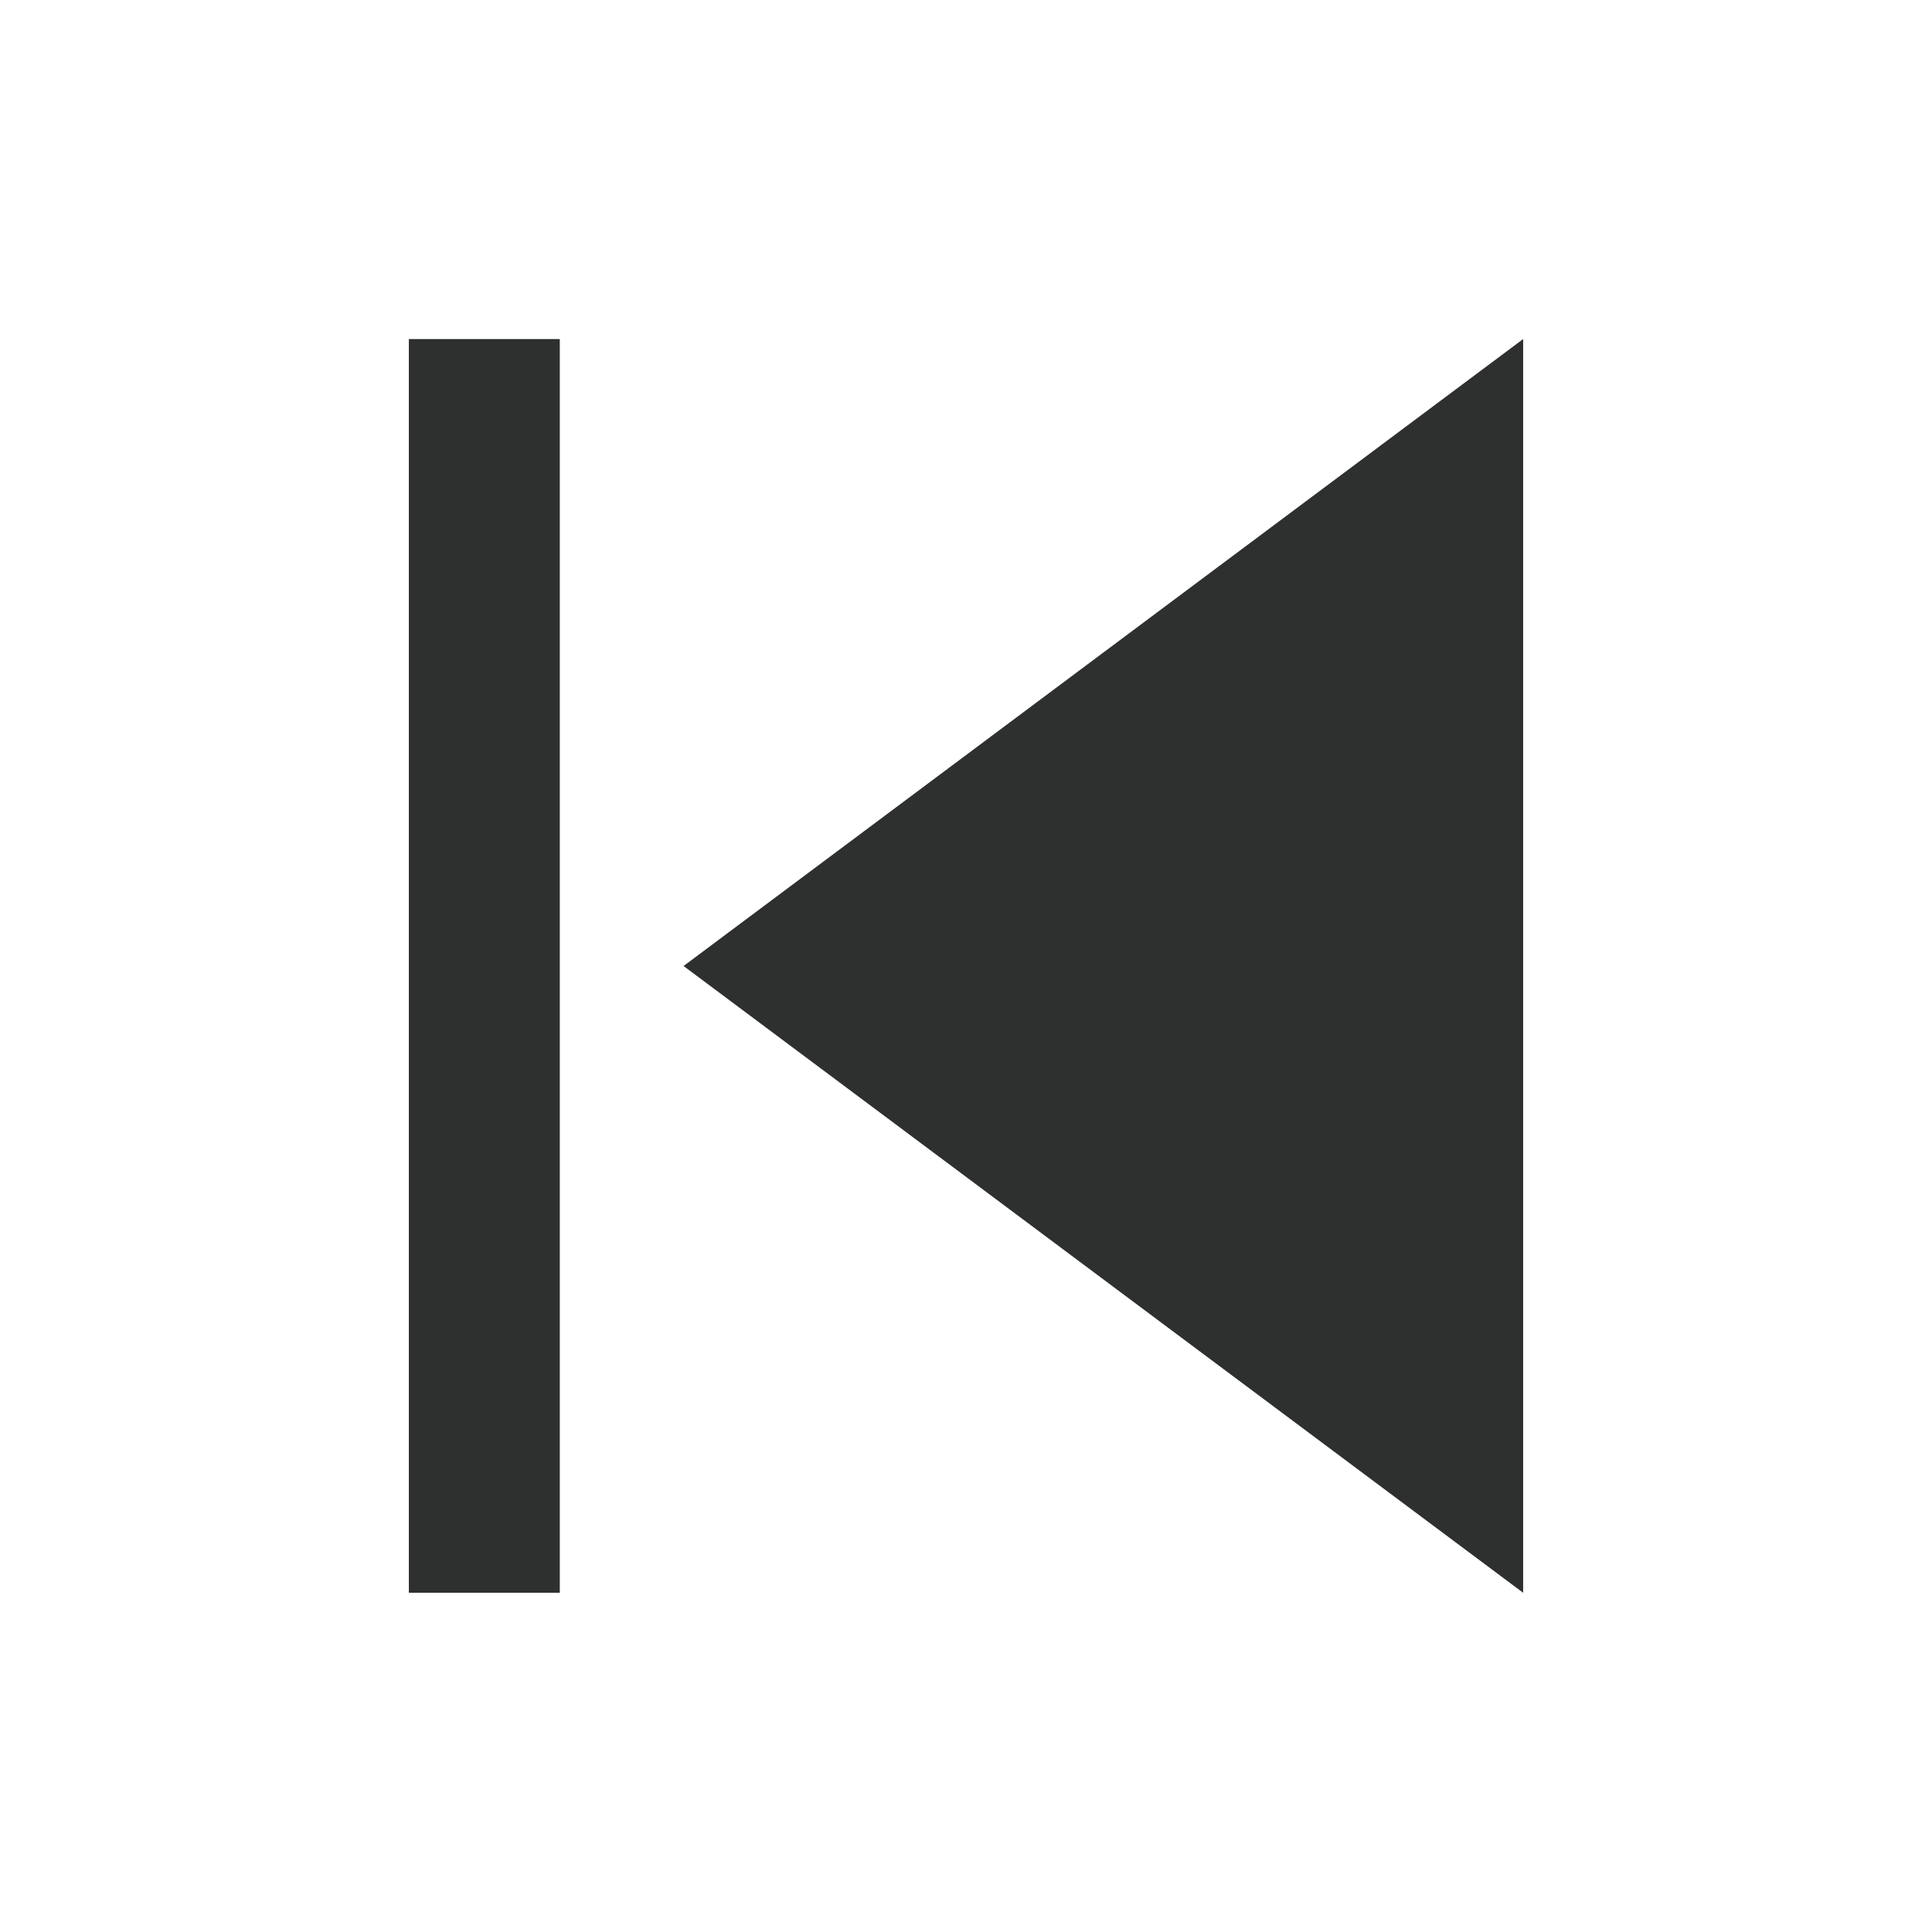 <svg style="width: 1em; height: 1em;vertical-align: middle;fill: currentColor;overflow: hidden;" viewBox="0 0 1024 1024" version="1.1" xmlns="http://www.w3.org/2000/svg"><path d="M362.3 512l445-332.3v664.5L362.3 512zM216.7 179.7h80v664.5h-80V179.7z" fill="#2E3030" /></svg>